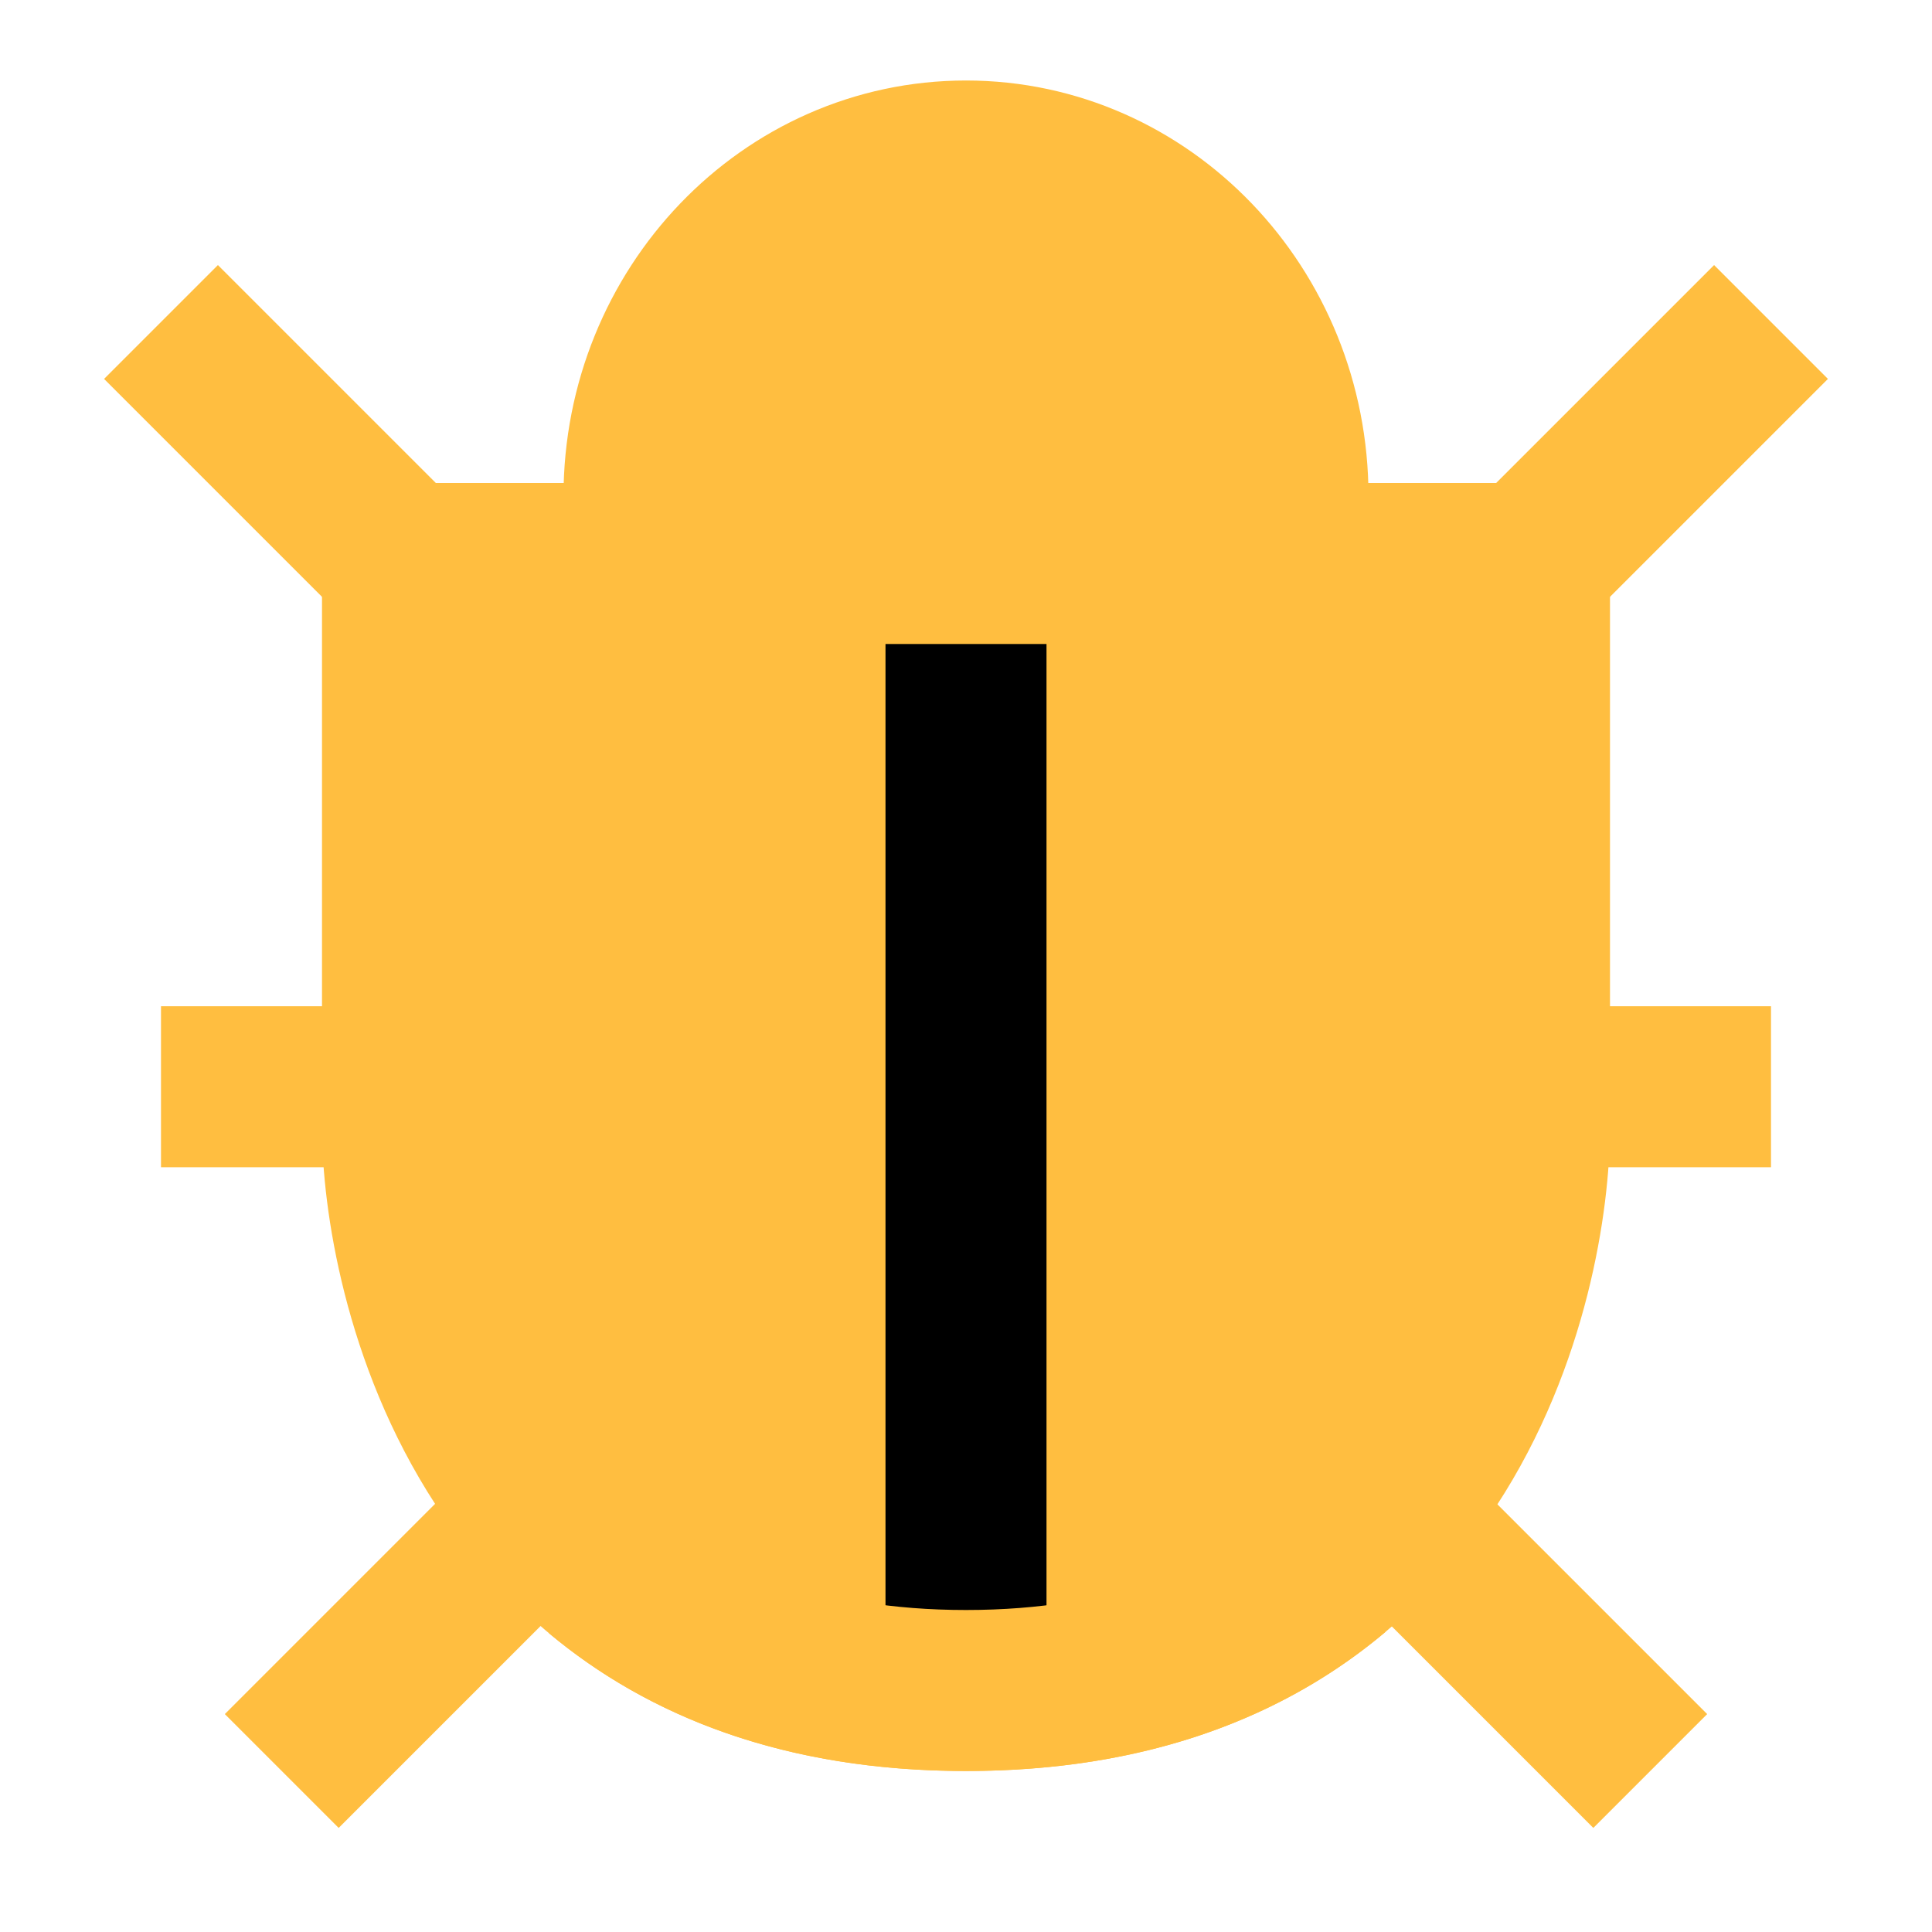 <?xml version="1.0" encoding="UTF-8"?><svg width="24" height="24" viewBox="0 0 48 48" fill="none" xmlns="http://www.w3.org/2000/svg"><path d="M24 42C36 42 38 31.532 38 28C38 24.838 38 20.171 38 14H10C10 17.442 10 22.109 10 28C10 31.451 12 42 24 42Z" fill="#ffbe40" stroke="#ffbe40" stroke-width="4" stroke-linejoin="bevel"/><path d="M4 8L10 14" stroke="#ffbe40" stroke-width="4" stroke-linecap="butt" stroke-linejoin="bevel"/><path d="M44 8L38 14" stroke="#ffbe40" stroke-width="4" stroke-linecap="butt" stroke-linejoin="bevel"/><path d="M4 27H10" stroke="#ffbe40" stroke-width="4" stroke-linecap="butt" stroke-linejoin="bevel"/><path d="M44 27H38" stroke="#ffbe40" stroke-width="4" stroke-linecap="butt" stroke-linejoin="bevel"/><path d="M7 44L13 38" stroke="#ffbe40" stroke-width="4" stroke-linecap="butt" stroke-linejoin="bevel"/><path d="M41 44L35 38" stroke="#ffbe40" stroke-width="4" stroke-linecap="butt" stroke-linejoin="bevel"/><path d="M24 42V14" stroke="#000" stroke-width="4" stroke-linecap="butt" stroke-linejoin="bevel"/><path d="M14.92 39.041C17.002 40.783 19.924 42 24 42C28.111 42 31.049 40.771 33.134 39.014" stroke="#ffbe40" stroke-width="4" stroke-linecap="butt" stroke-linejoin="bevel"/><path d="M32 12.333C32 7.731 28.418 4 24 4C19.582 4 16 7.731 16 12.333V14H32V12.333Z" fill="#ffbe40" stroke="#ffbe40" stroke-width="4" stroke-linejoin="bevel"/></svg>